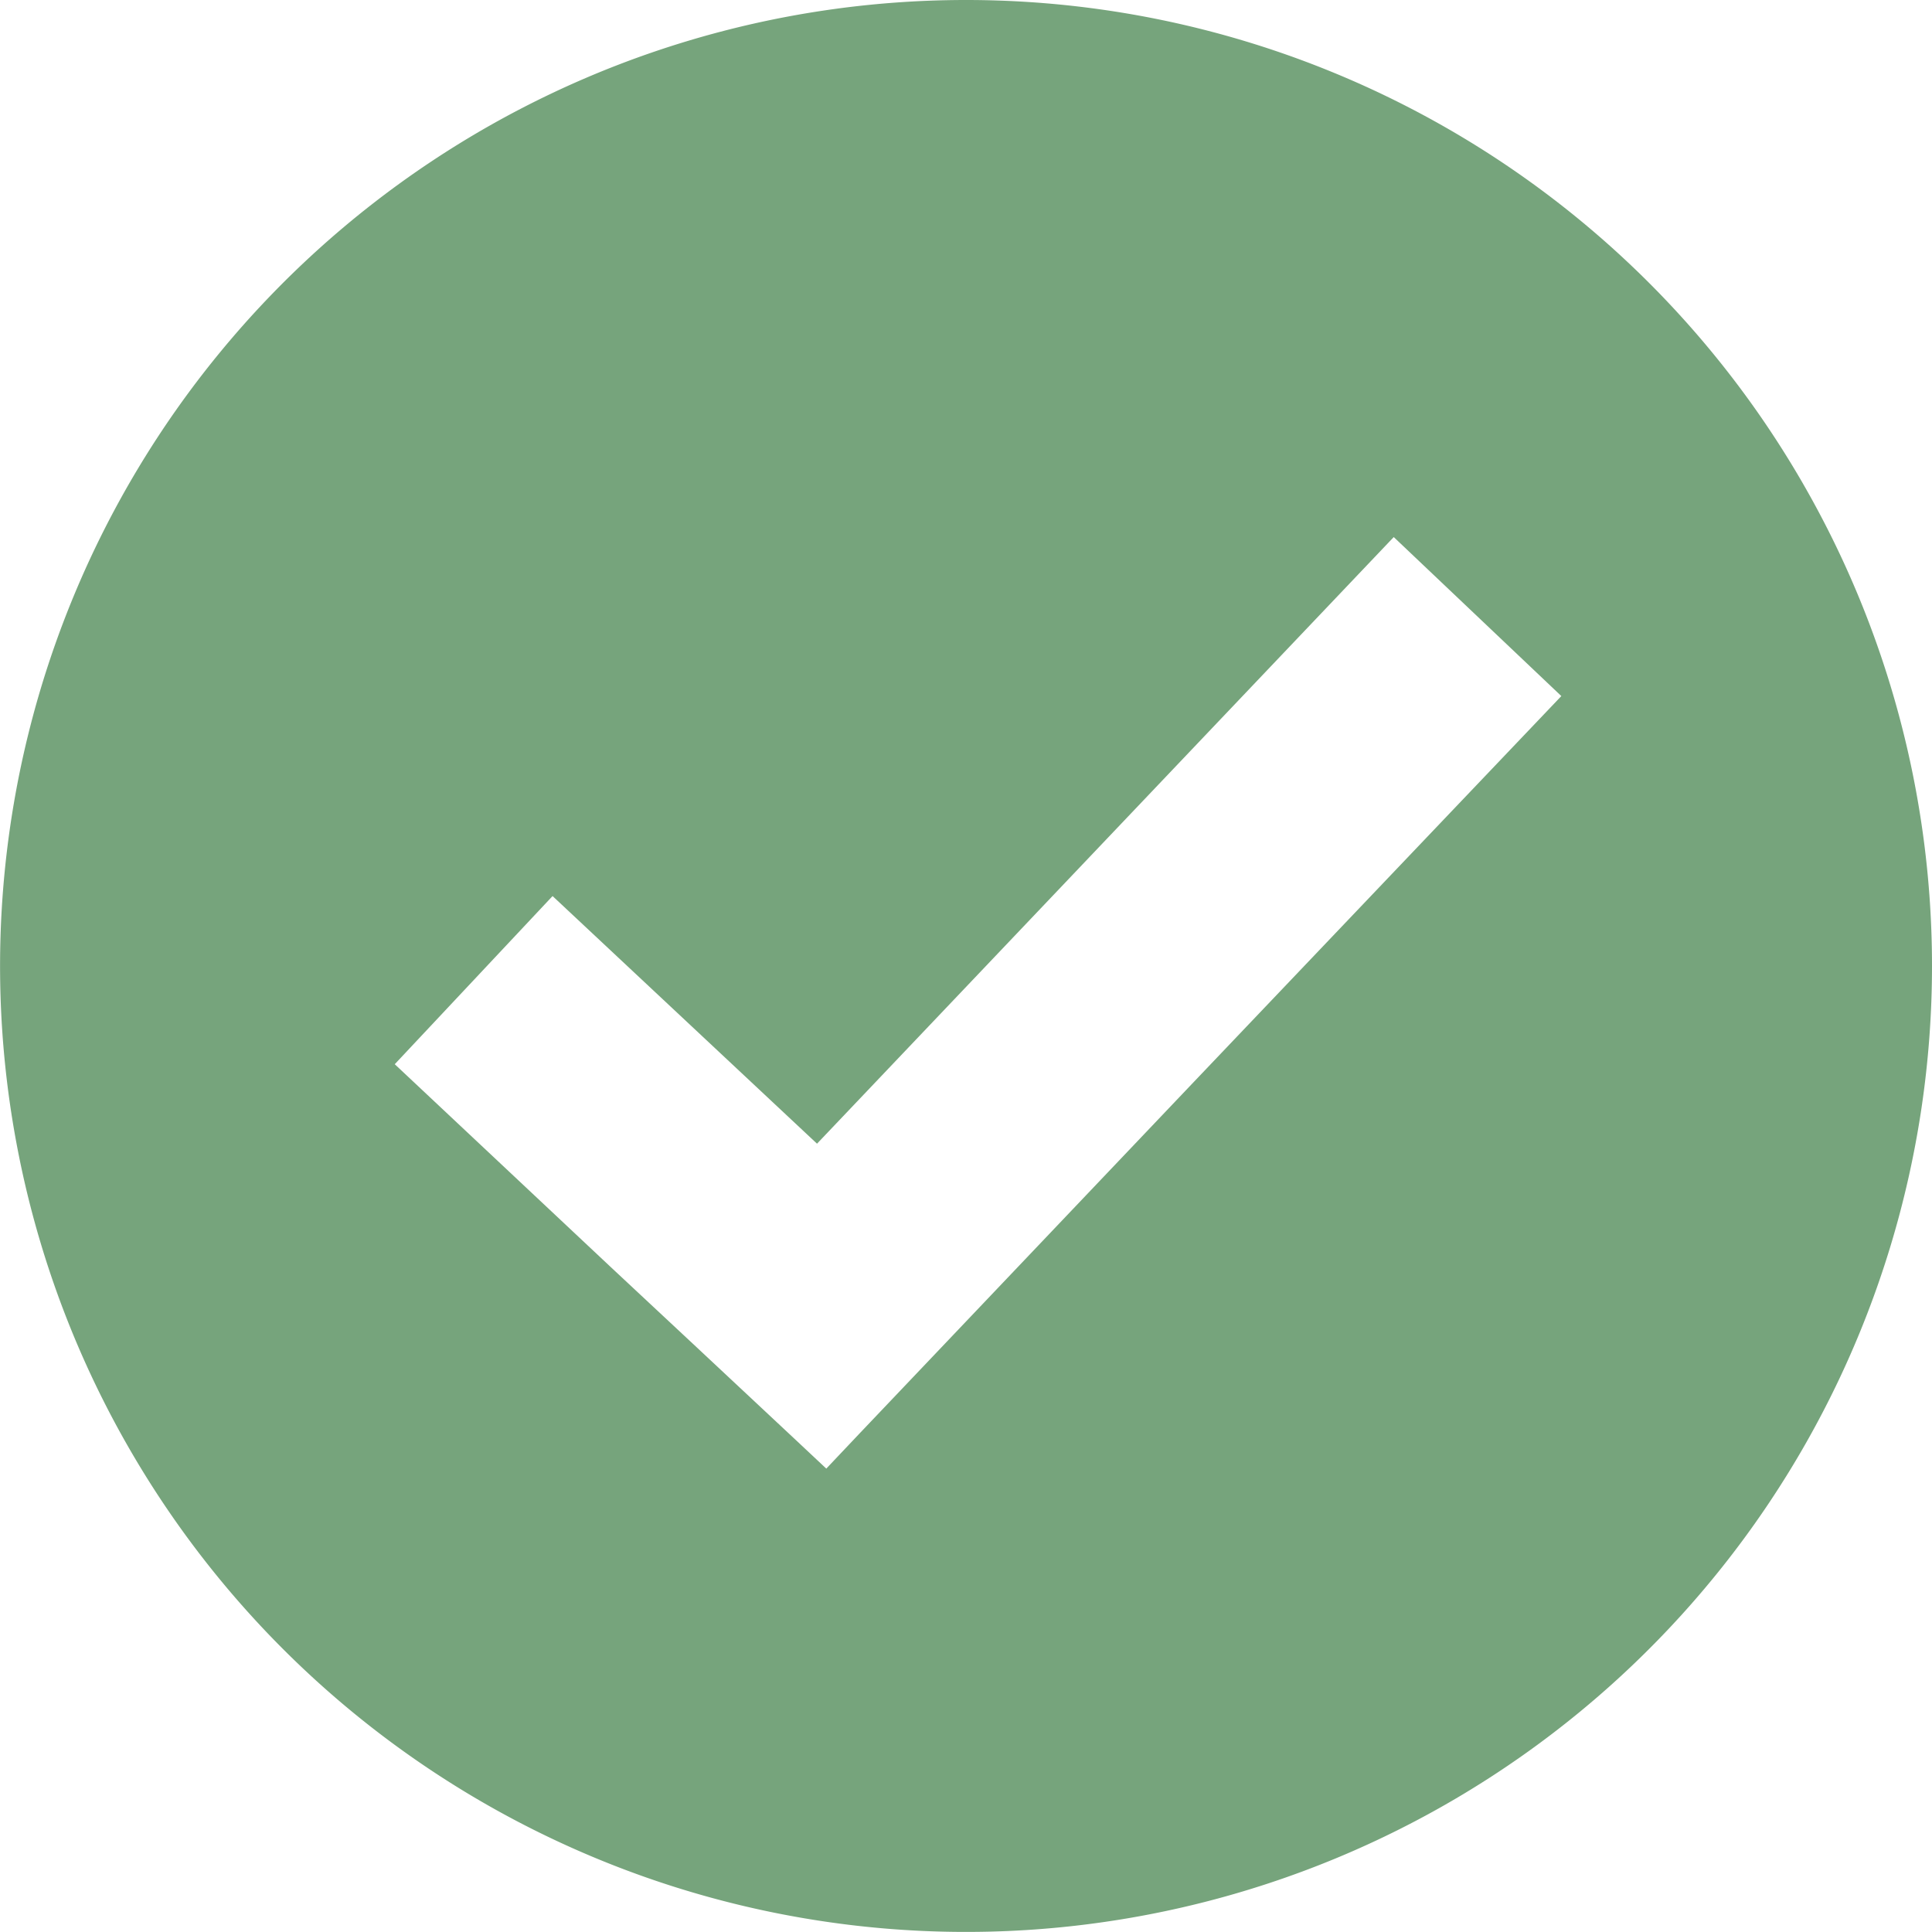 <svg xmlns="http://www.w3.org/2000/svg" width="27.667" height="27.667" viewBox="0 0 27.667 27.667">
  <path id="Caminho_75" data-name="Caminho 75" d="M13.833,0A13.833,13.833,0,1,0,27.667,13.833,13.832,13.832,0,0,0,13.833,0Zm5.352,13.3L17.09,15.5l-4.784,5.031-.473.5,0,0-.465-.436L9.976,19.293,8.741,18.14l-3.088-2.9,2.26-2.408L11.7,16.378l8.259-8.687,2.4,2.277Z" fill="#76a47c"/>
</svg>
